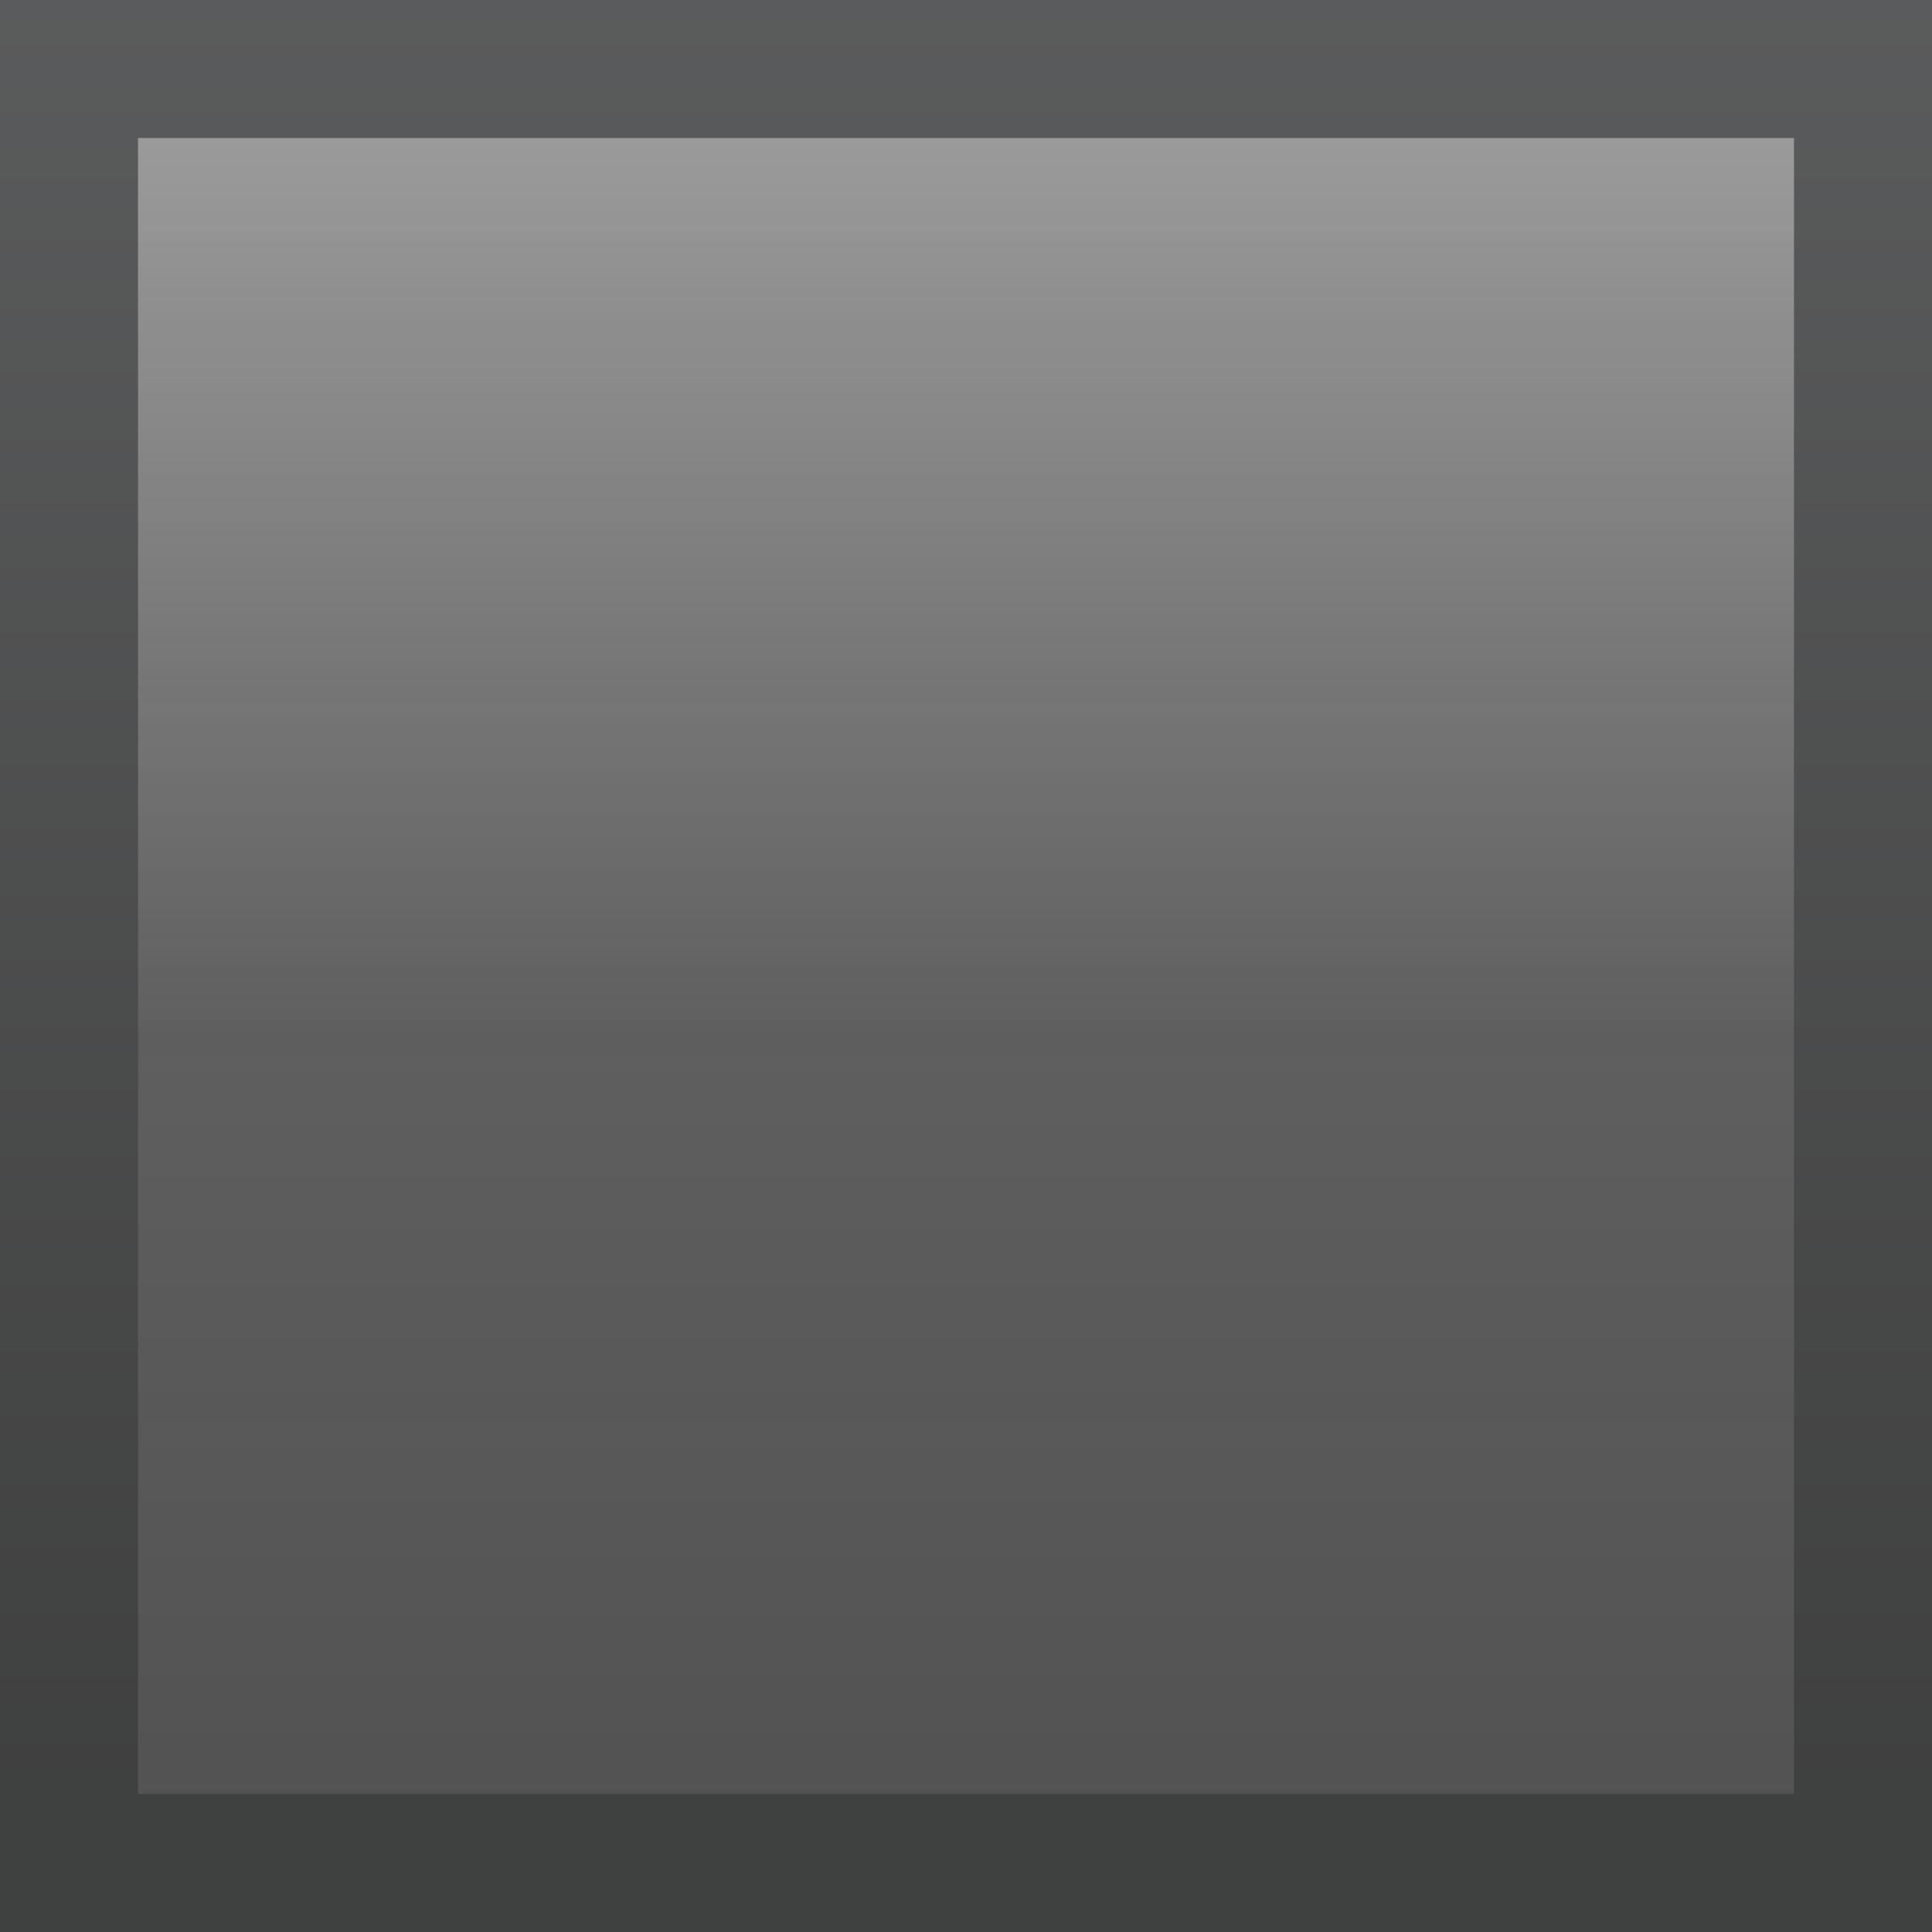 <?xml version="1.0" encoding="utf-8"?>
<svg version="1.1" id="Layer_1"
xmlns="http://www.w3.org/2000/svg"
xmlns:xlink="http://www.w3.org/1999/xlink"
width="14px" height="14px"
xml:space="preserve">
<rect width="100%" height="100%" fill="#333333" stroke="none"/>
<g id="PathID_324" transform="matrix(1, 0, 0, 1, 0, 0)">
<linearGradient
id="LinearGradID_182" gradientUnits="userSpaceOnUse" gradientTransform="matrix(0, -0.008, 0.008, 0, 8.5, 6.45)" spreadMethod ="pad" x1="-819.2" y1="0" x2="819.2" y2="0" >
<stop  offset="0" style="stop-color:#5B5D5E;stop-opacity:0.298" />
<stop  offset="1" style="stop-color:#B7BABC;stop-opacity:0.298" />
</linearGradient>
<path style="fill:url(#LinearGradID_182) " d="M13 1L1 1L1 13L13 13L13 1M0 0L14 0L14 14L0 14L0 0" />
</g>
<g id="PathID_325" transform="matrix(1, 0, 0, 1, 0, 0)">
<linearGradient
id="LinearGradID_183" gradientUnits="userSpaceOnUse" gradientTransform="matrix(0, -0.008, 0.008, 0, 6, 7.15)" spreadMethod ="pad" x1="-819.2" y1="0" x2="819.2" y2="0" >
<stop  offset="0" style="stop-color:#CCCCCC;stop-opacity:0.2" />
<stop  offset="1" style="stop-color:#FFFFFF;stop-opacity:0.298" />
</linearGradient>
<path style="fill:url(#LinearGradID_183) " d="M13 13L1 13L1 1L13 1L13 13" />
</g>
<g id="PathID_326" transform="matrix(1, 0, 0, 1, 0, 0)">
<linearGradient
id="LinearGradID_184" gradientUnits="userSpaceOnUse" gradientTransform="matrix(0, -0.004, 0.008, 0, 6, 4.35)" spreadMethod ="pad" x1="-819.2" y1="0" x2="819.2" y2="0" >
<stop  offset="0" style="stop-color:#EEEEEE;stop-opacity:0" />
<stop  offset="1" style="stop-color:#FFFFFF;stop-opacity:0.298" />
</linearGradient>
<path style="fill:url(#LinearGradID_184) " d="M13 7.5L1 7.5L1 1L13 1L13 7.5" />
</g>
</svg>
